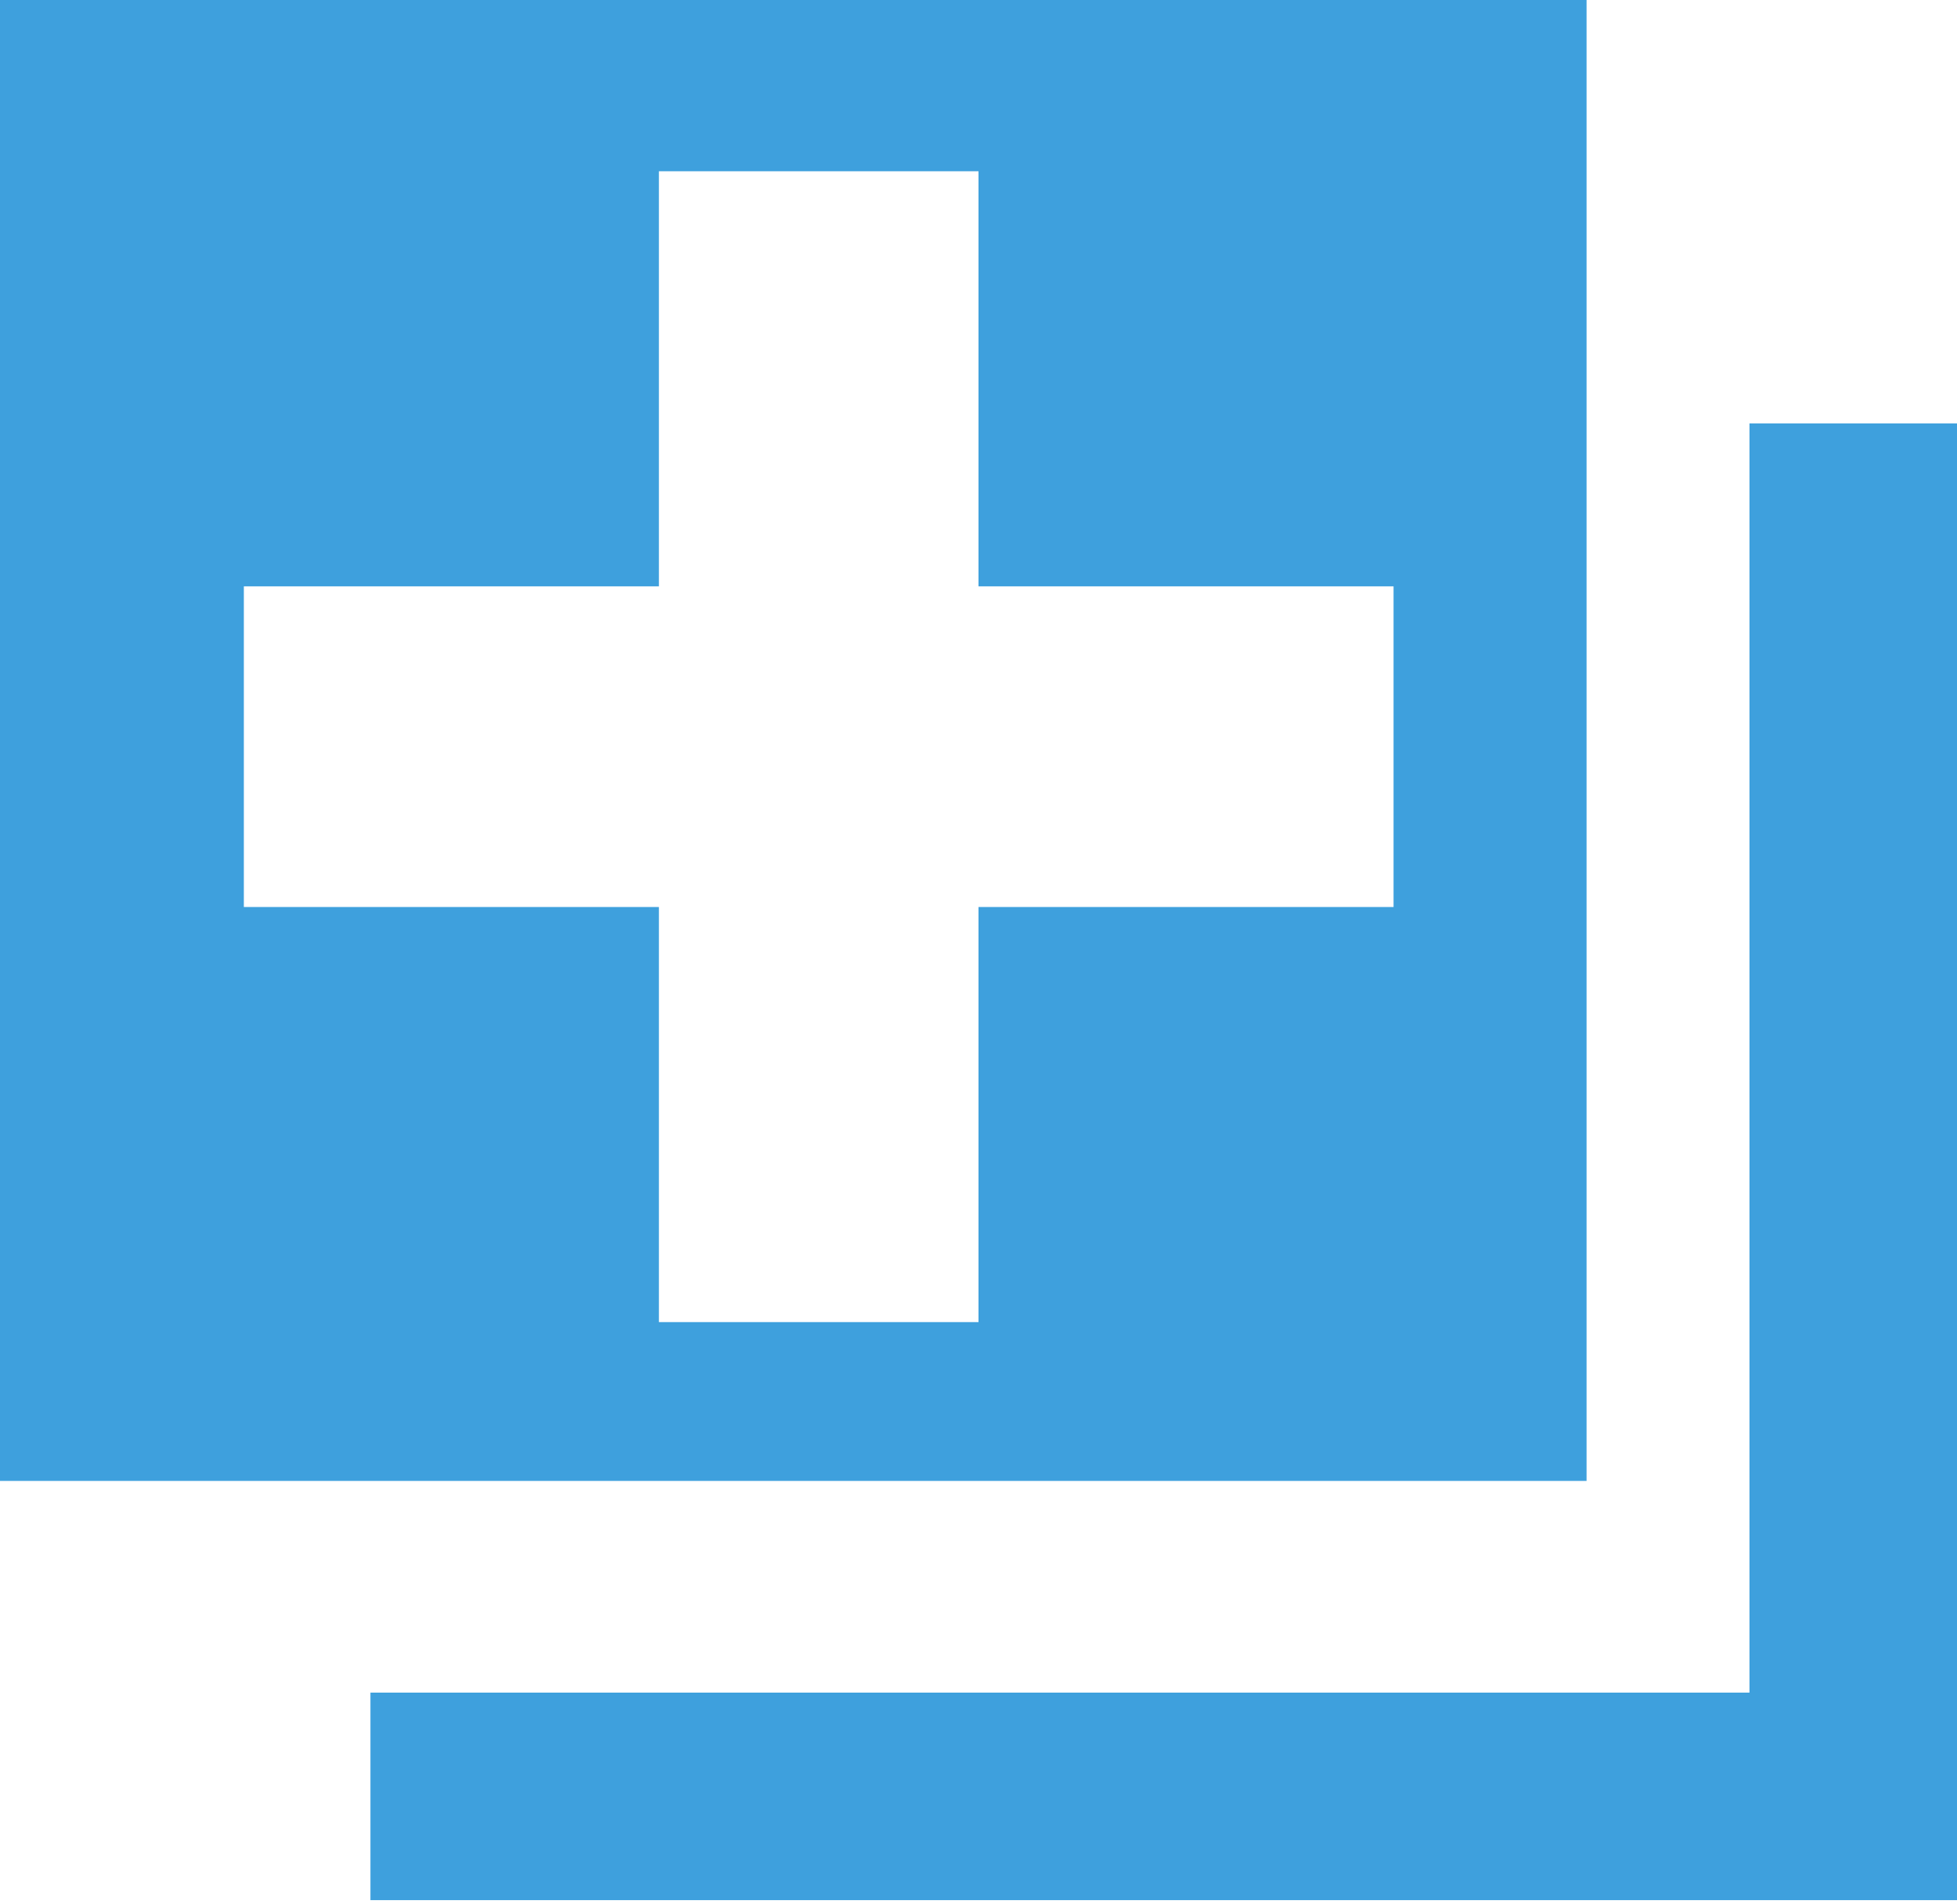 <svg xmlns="http://www.w3.org/2000/svg" viewBox="0 0 18.86 18.35"><defs><style>.cls-1{fill:#3ea0dd;}</style></defs><title>collection-blue</title><g id="Layer_2" data-name="Layer 2"><g id="back"><path class="cls-1" d="M0,14.27V0H15.29V14.27ZM18.86,4.08h-2V16.31H3.57v2h15.3ZM13.43,5.65h-4v-4H6.35v4h-4V8.74h4v4H9.43v-4h4Z"/></g></g></svg>